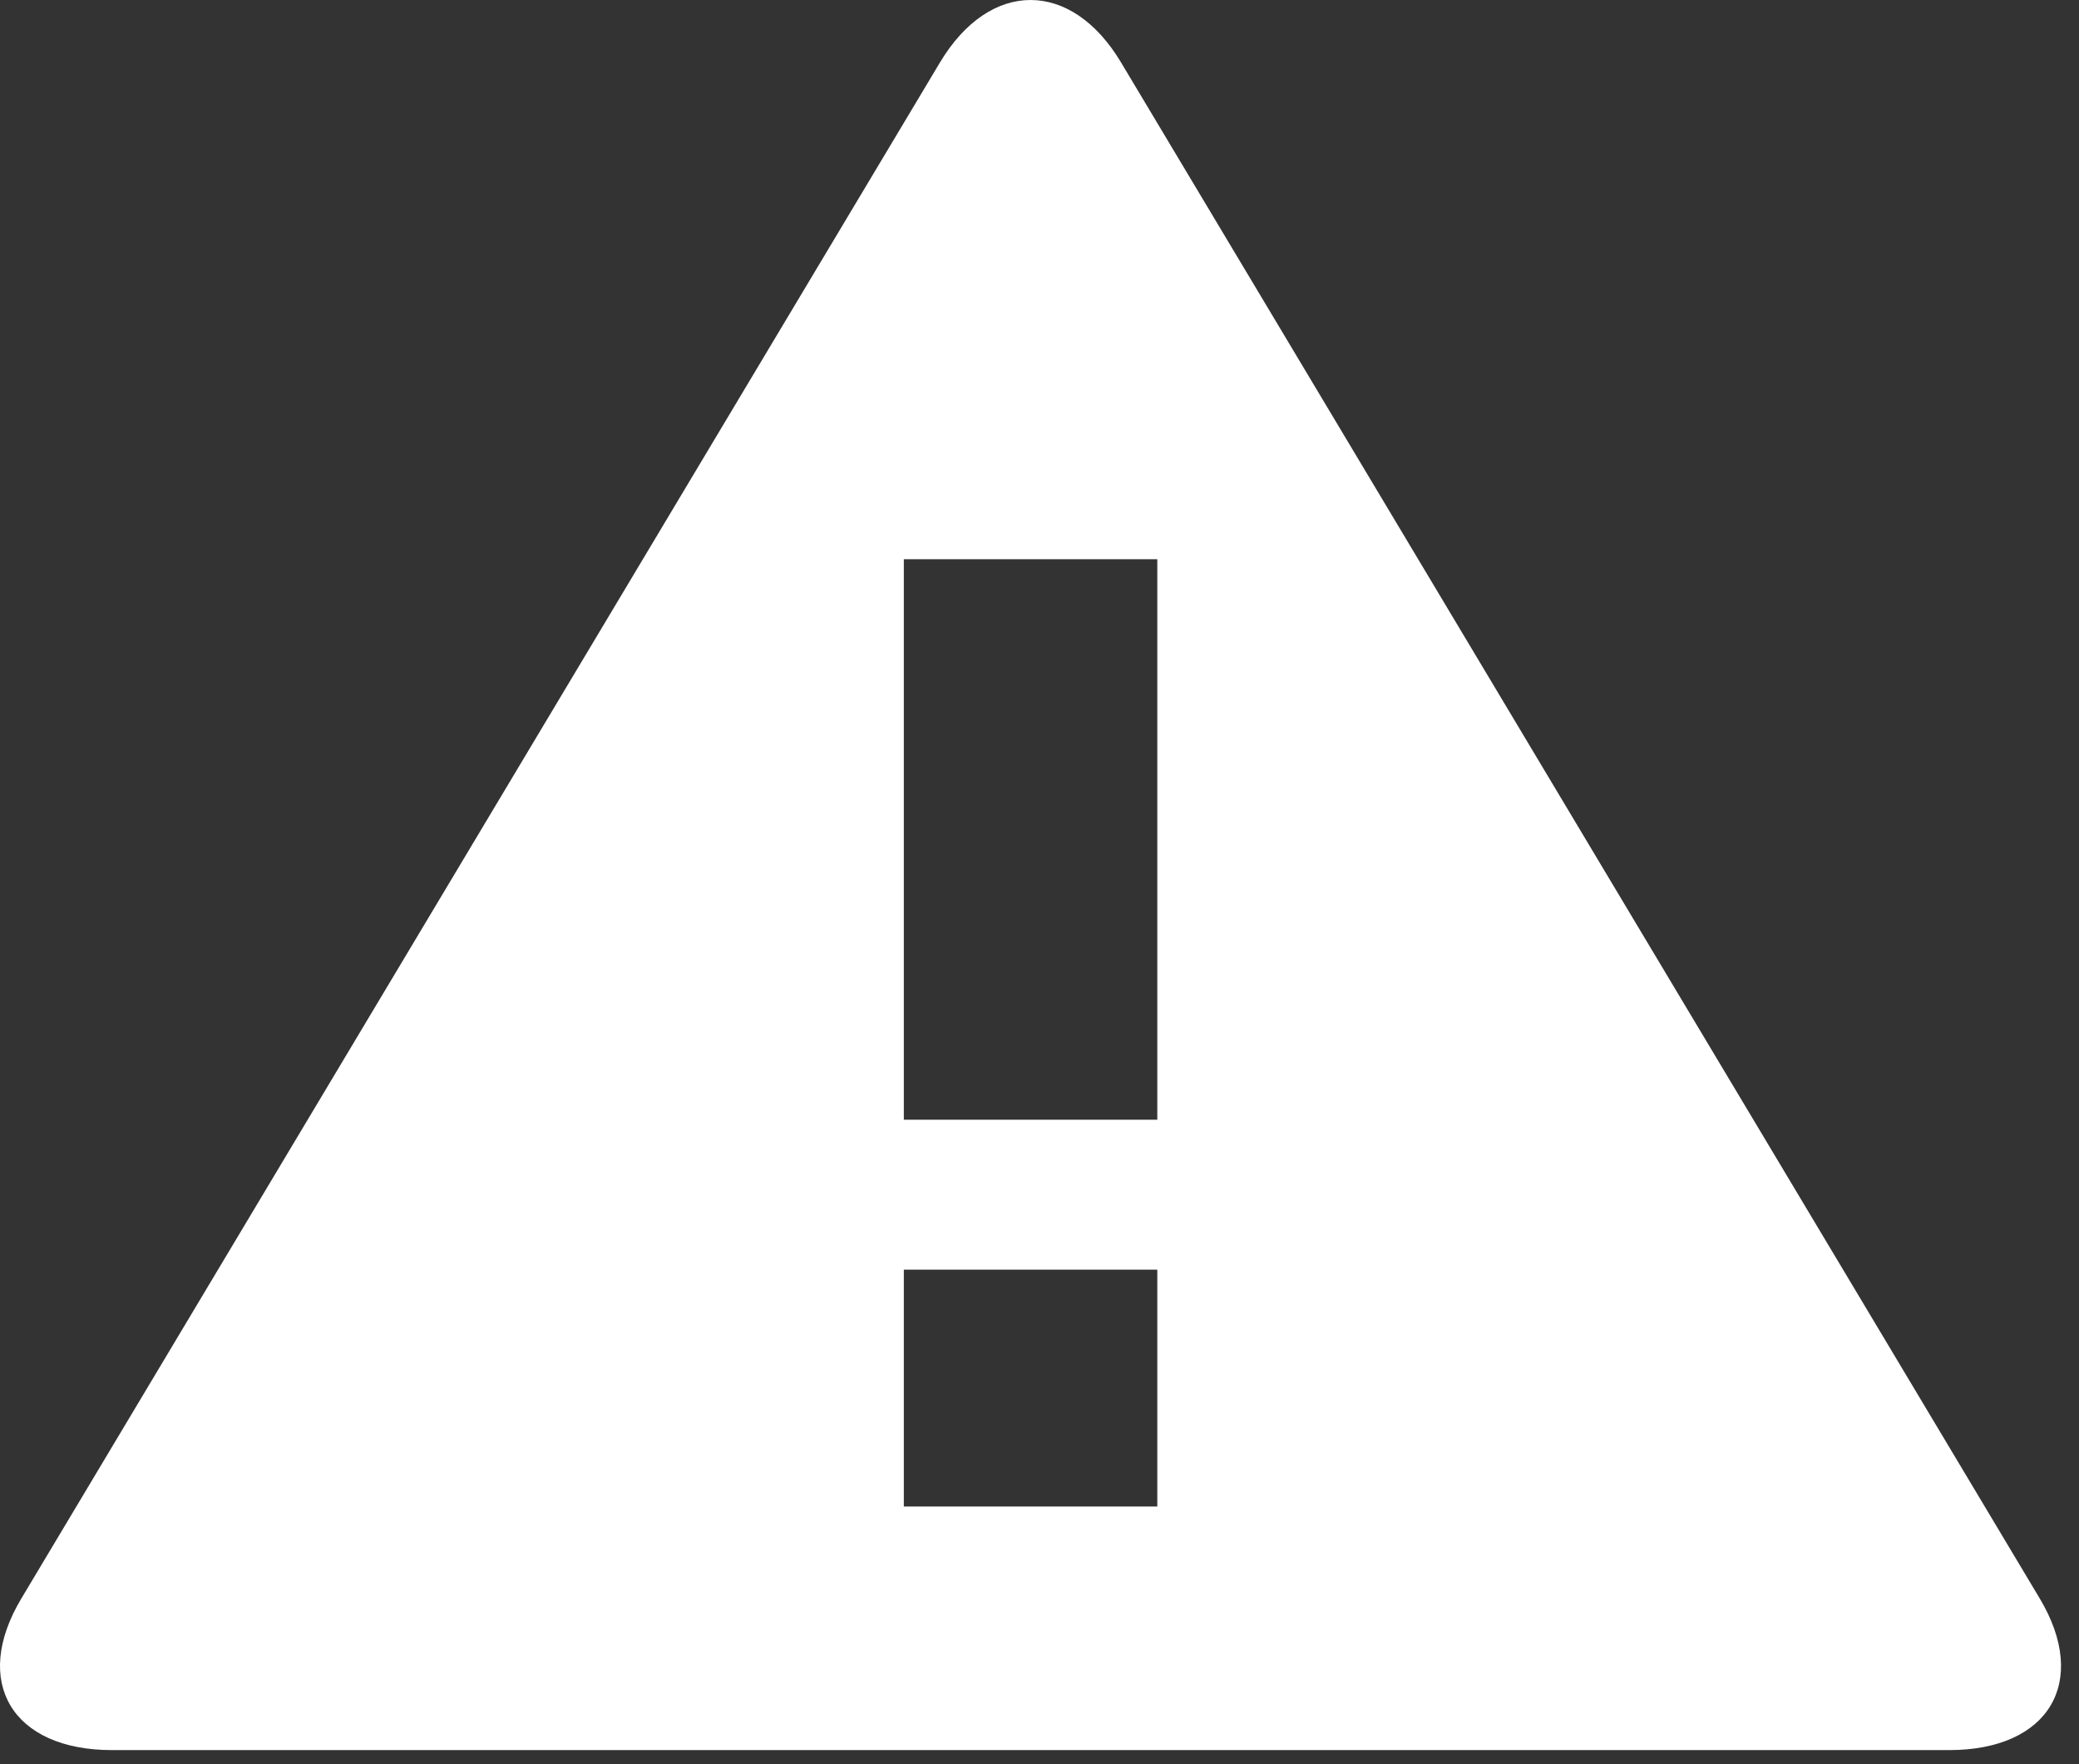 <?xml version="1.0" encoding="UTF-8" standalone="no"?>
<svg width="66px" height="56px" viewBox="0 0 66 56" version="1.1" xmlns="http://www.w3.org/2000/svg" xmlns:xlink="http://www.w3.org/1999/xlink">
    <rect x="0" y="0" width="66" height="56" fill="#333333" stroke="none"/>
    <!-- Generator: Sketch 41.2 (35397) - http://www.bohemiancoding.com/sketch -->
    <title>warning-icon</title>
    <desc>Created with Sketch.</desc>
    <defs></defs>
    <g id="PHP:-PHP-OVERVIEW" stroke="none" stroke-width="1" fill="none" fill-rule="evenodd">
        <g id="php-php-overview" transform="translate(-54, -4176)" fill="#FFFFFF">
            <path d="M118.755,4226.742 L89.591,4177.986 C88.011,4175.338 85.422,4175.338 83.838,4177.986 L54.677,4226.742 C53.092,4229.389 54.387,4231.553 57.551,4231.553 L115.882,4231.553 C119.044,4231.553 120.335,4229.389 118.755,4226.742 L118.755,4226.742 Z M90.741,4223.821 L82.693,4223.821 L82.693,4216.303 L90.74,4216.303 L90.74,4223.821 L90.741,4223.821 Z M90.741,4211.544 L82.693,4211.544 L82.693,4193.751 L90.74,4193.751 L90.74,4211.544 L90.741,4211.544 Z" id="warning-icon"></path>
        </g>
    </g>
</svg>